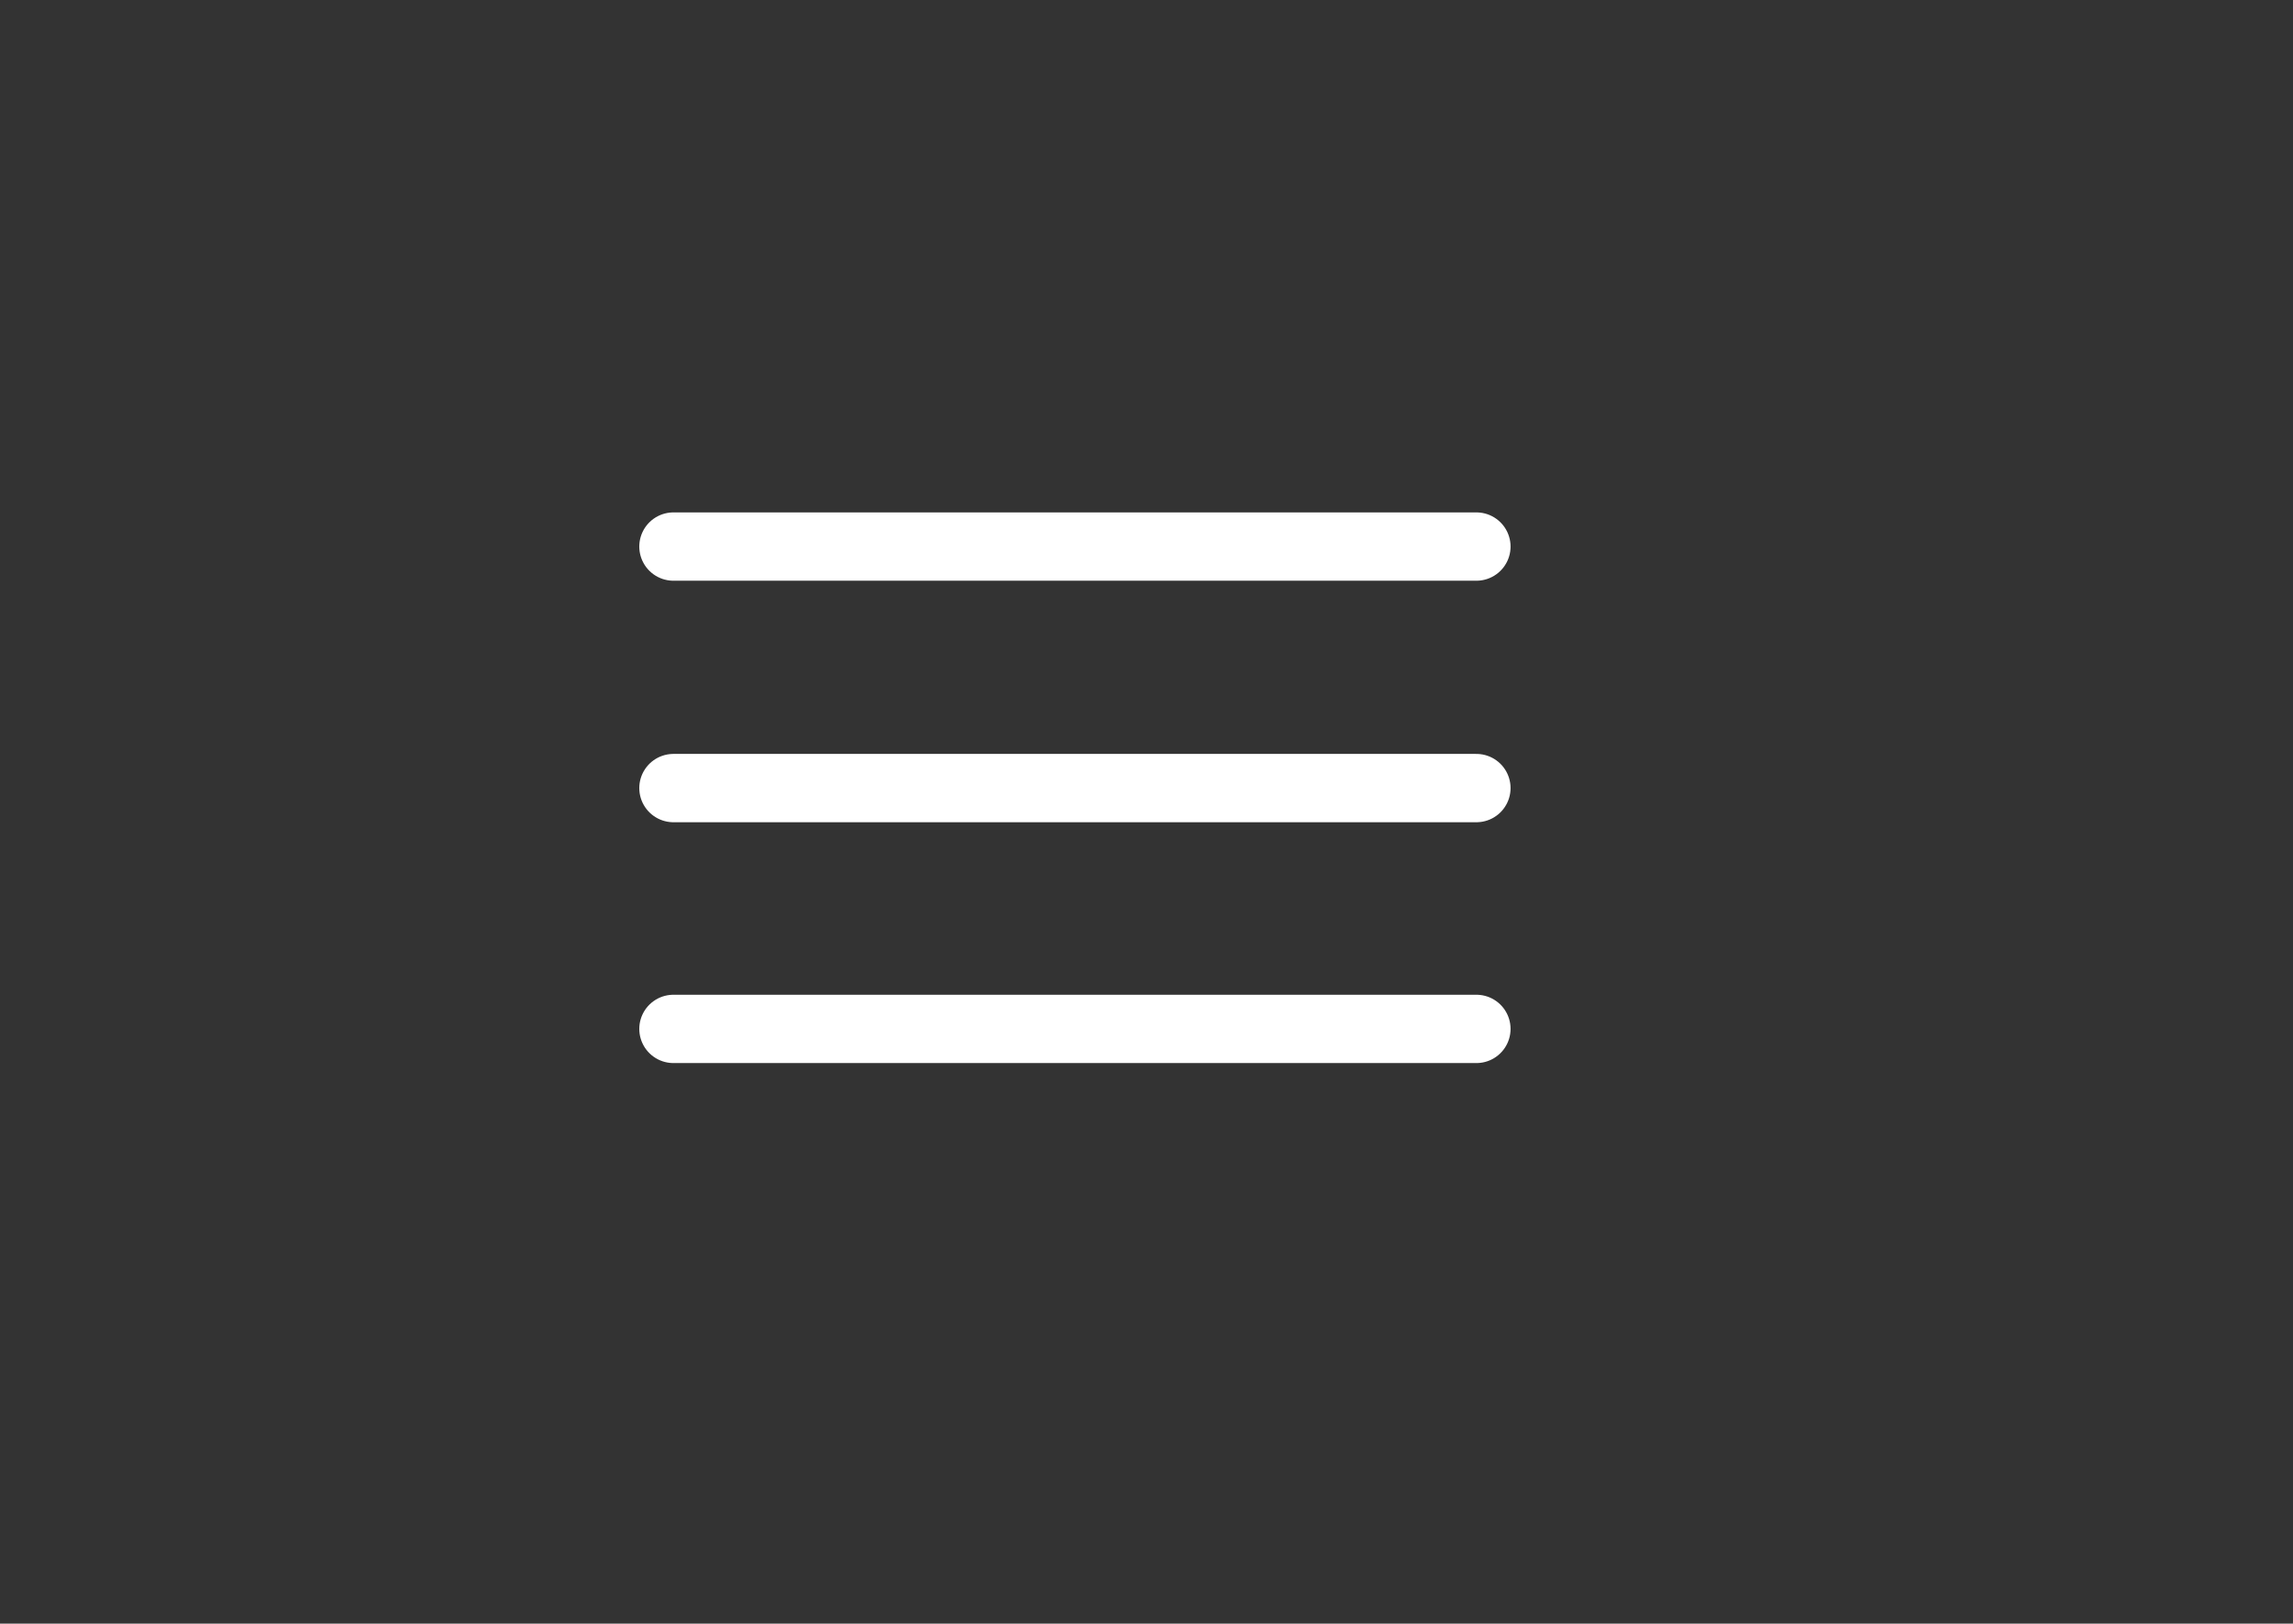 <svg xmlns="http://www.w3.org/2000/svg" viewBox="0 0 67.11 47.53"><rect x="0" y="0" width="67.11" height="47.53" fill="#333333" stroke="none"/><defs><style>.cls-1{opacity:1;}.cls-2{fill:none;stroke:#fff;stroke-linecap:round;stroke-width:2px;}</style></defs><g id="Capa_5" data-name="Capa 5"><g id="IP4Kod.tif" class="cls-1"><g id="Grupo_4276" data-name="Grupo 4276"><path id="Trazado_90583" data-name="Trazado 90583" class="cls-2" d="M19.71,16h23.5"/><path id="Trazado_90581" data-name="Trazado 90581" class="cls-2" d="M19.71,23.07h23.5"/><path id="Trazado_90582" data-name="Trazado 90582" class="cls-2" d="M19.71,30.12h23.5"/></g></g></g></svg>